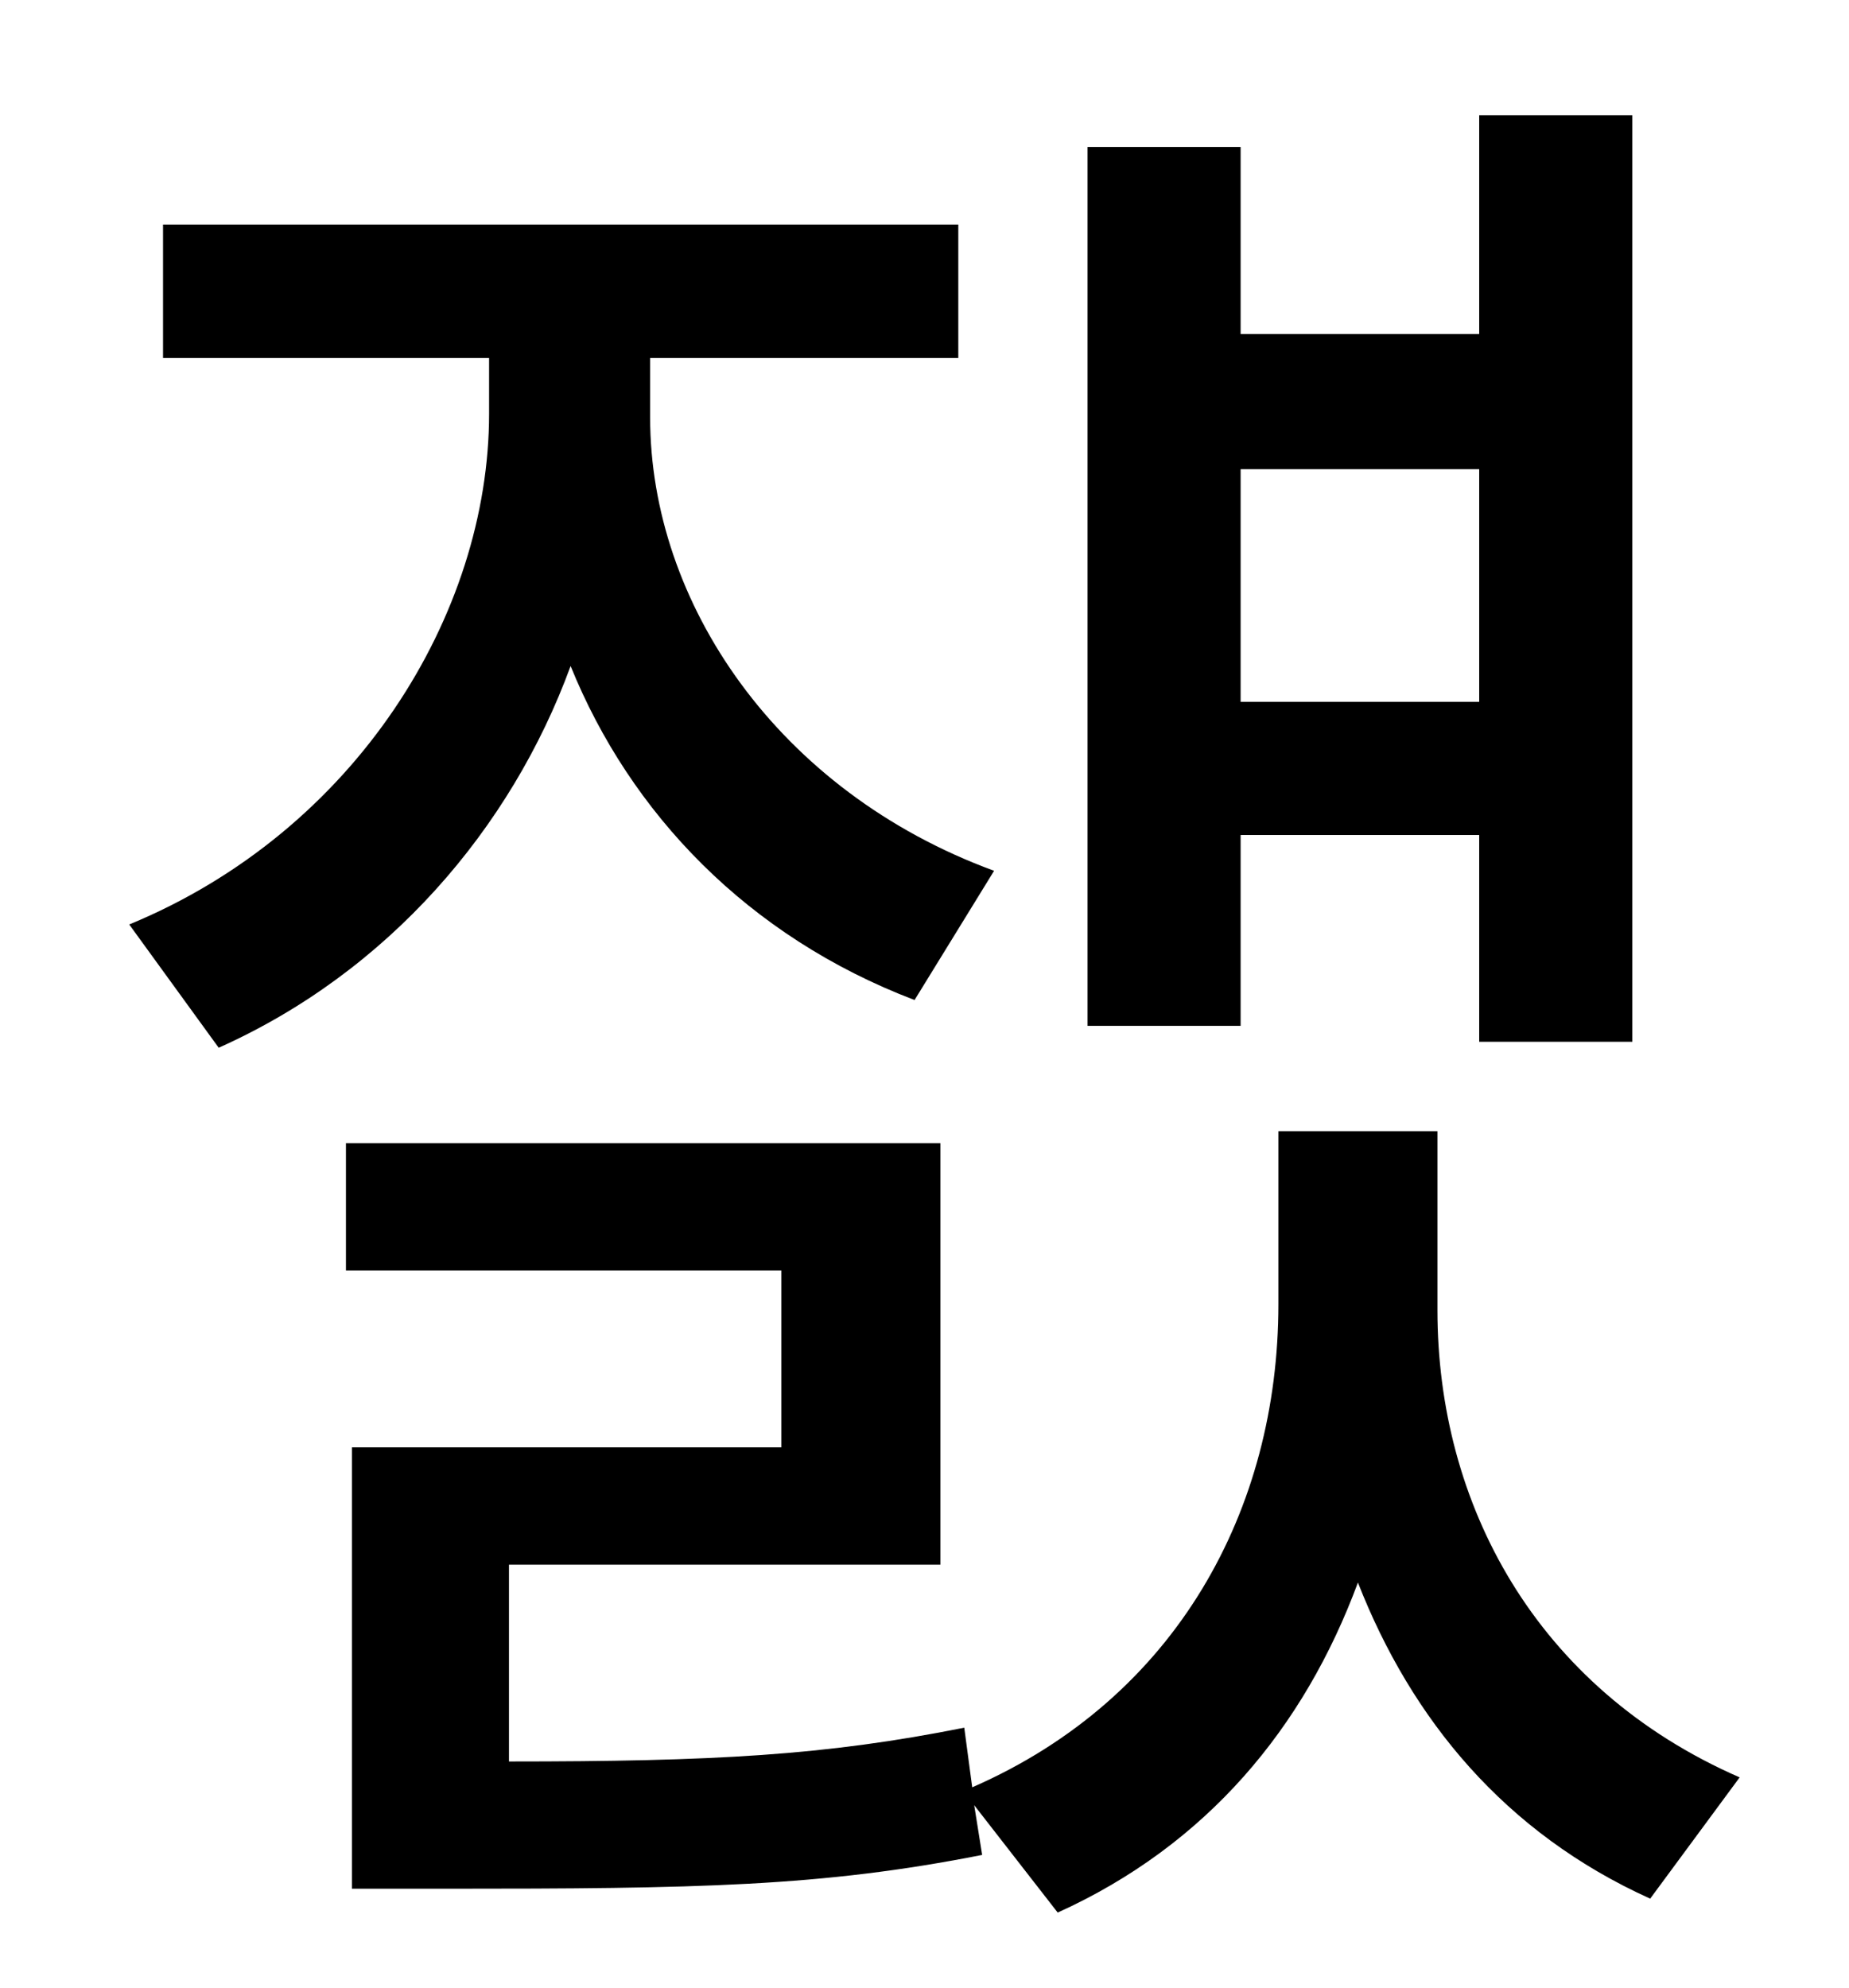 <?xml version="1.0" standalone="no"?>
<!DOCTYPE svg PUBLIC "-//W3C//DTD SVG 1.1//EN" "http://www.w3.org/Graphics/SVG/1.1/DTD/svg11.dtd" >
<svg xmlns="http://www.w3.org/2000/svg" xmlns:xlink="http://www.w3.org/1999/xlink" version="1.1" viewBox="-10 0 930 1000">
   <path fill="currentColor"
d="M734 236h-120v117h120v-117zM614 420v96h-77v-442h77v94h120v-110h77v466h-77v-104h-120zM490 438l-40 65c-84 -32 -143 -94 -173 -168c-30 82 -92 154 -177 192l-45 -62c114 -47 181 -156 181 -257v-28h-164v-67h400v67h-155v30c0 93 64 188 173 228zM713 569v90
c0 97 49 190 152 235l-45 61c-73 -33 -120 -90 -147 -159c-27 73 -76 132 -151 166l-42 -54l4 25c-81 16 -143 17 -270 17h-47v-222h216v-89h-219v-64h299v212h-217v99c103 0 159 -3 229 -17l4 30c103 -45 154 -140 154 -243v-87h80z" />
</svg>
